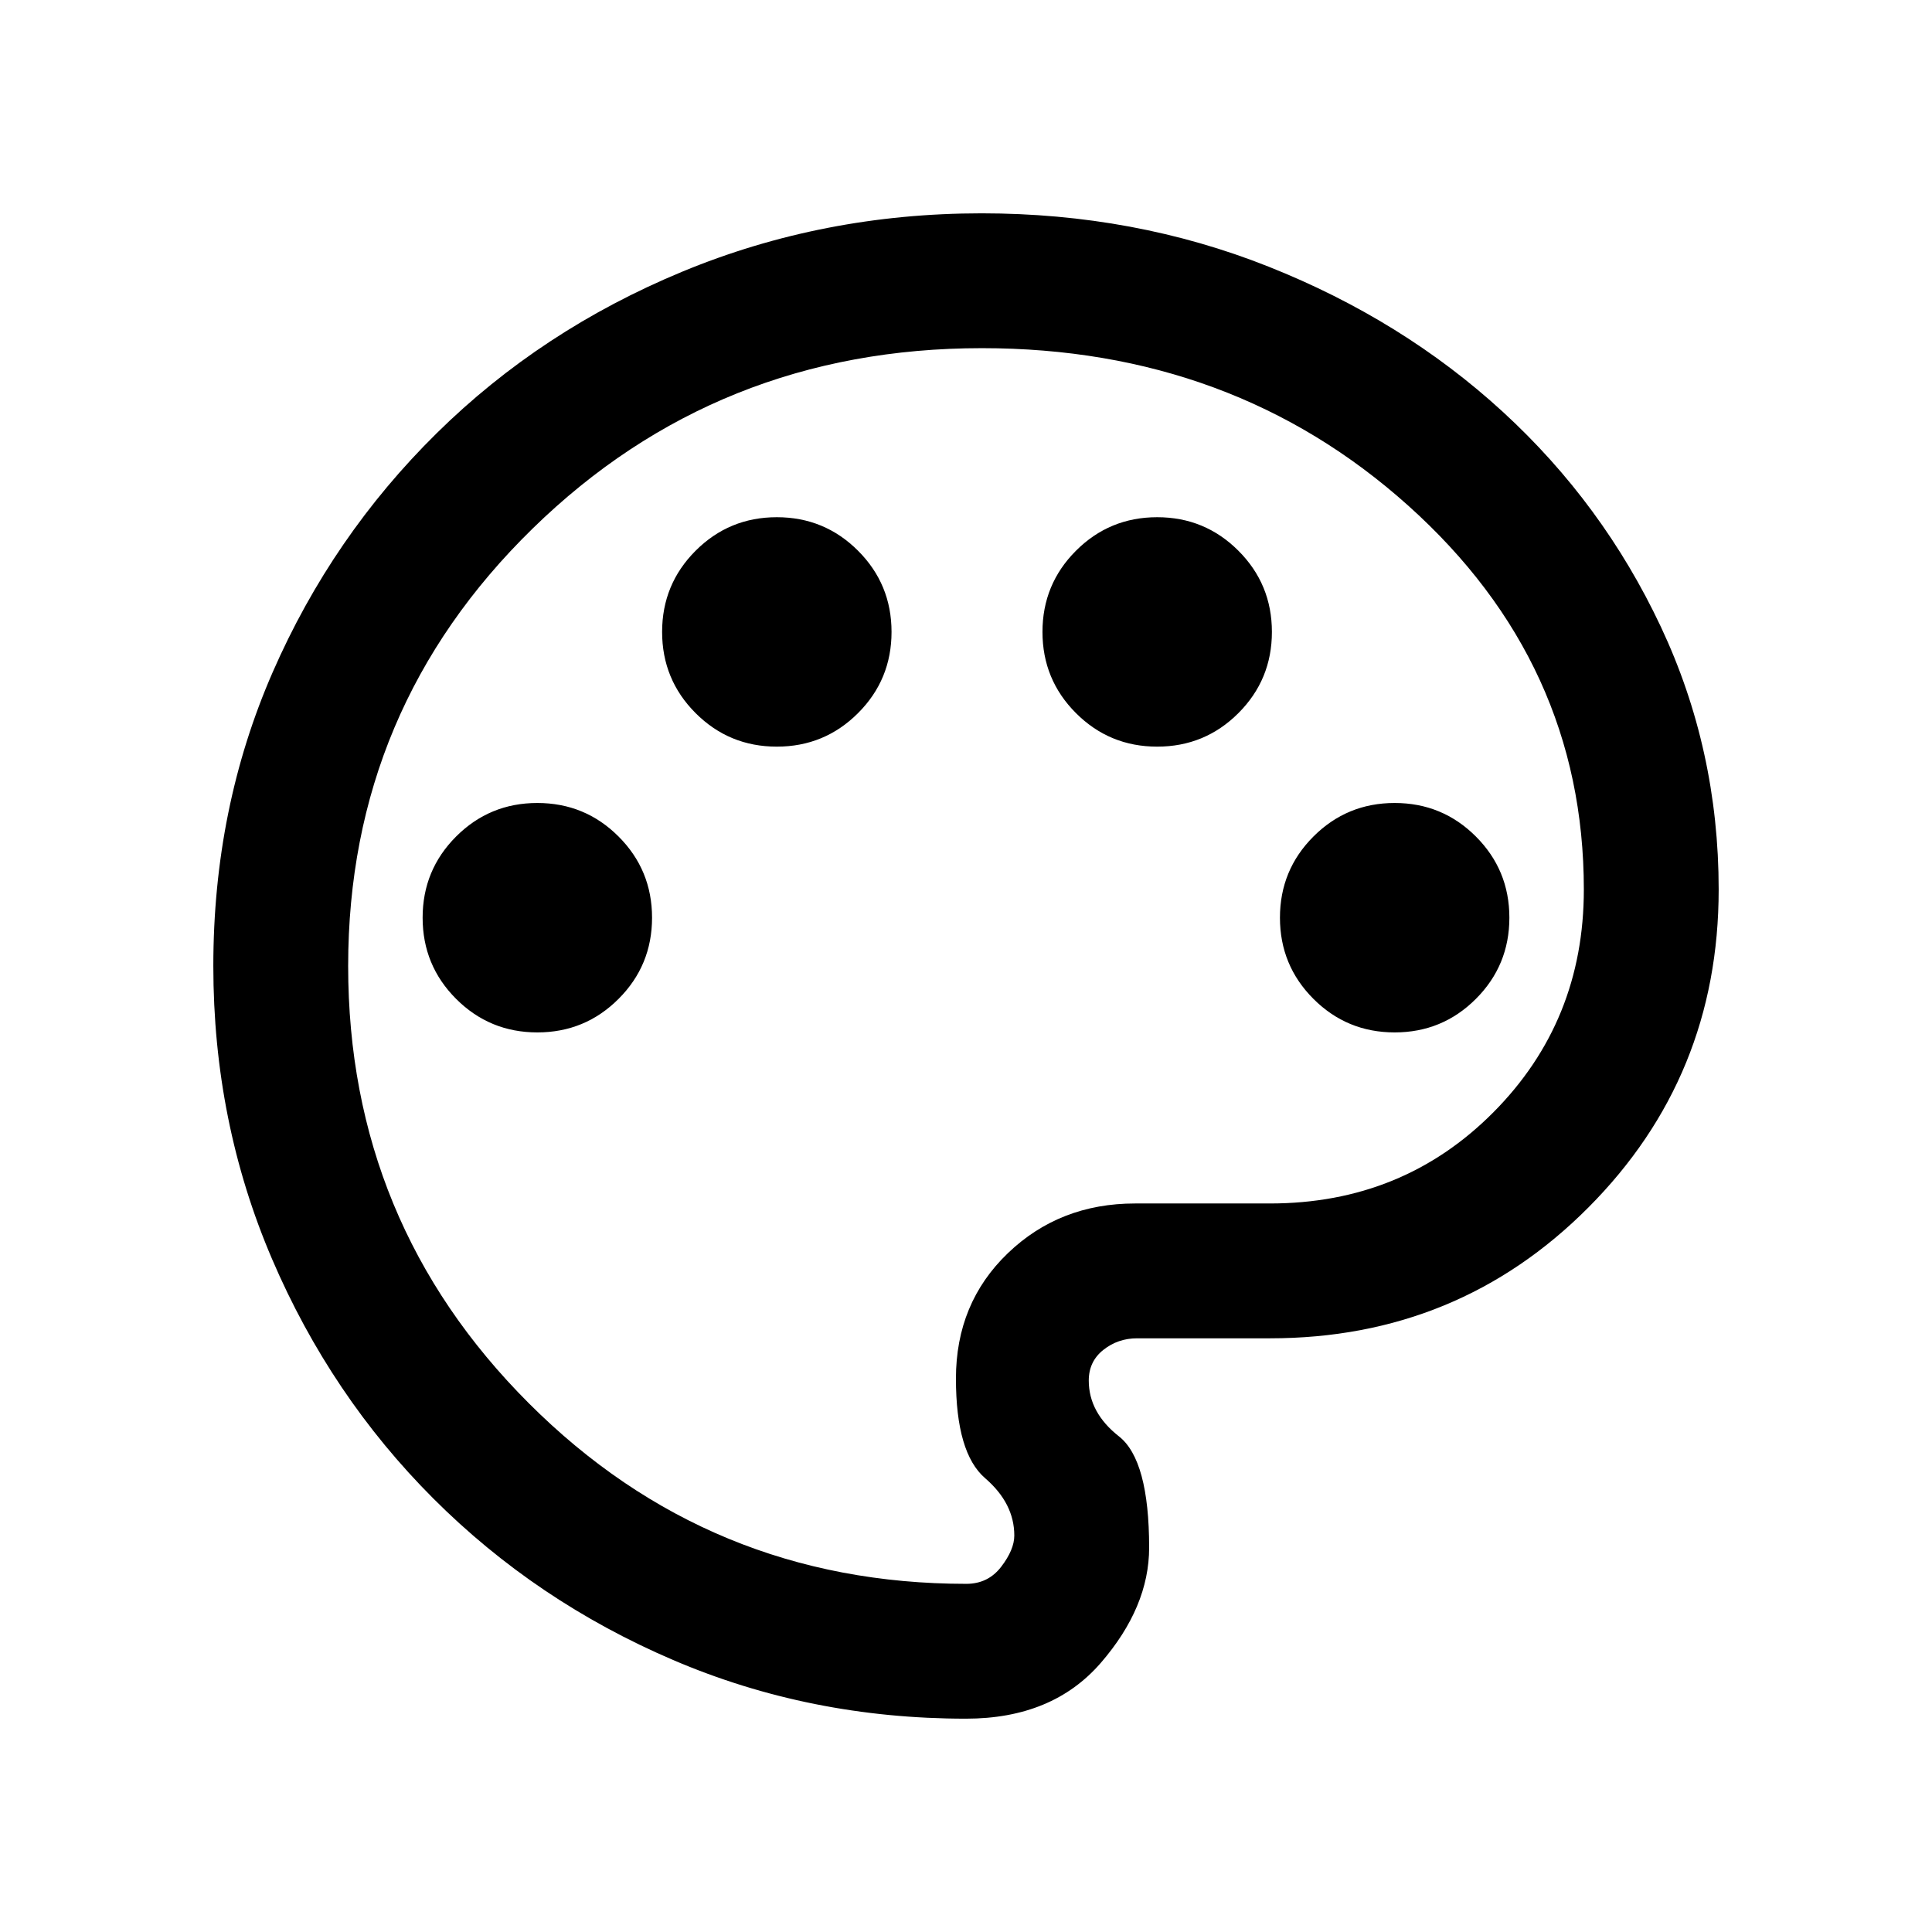 <svg xmlns="http://www.w3.org/2000/svg" height="20" viewBox="0 -960 960 960" width="20"><path d="M480-106q-77.5 0-145.549-29.158-68.048-29.158-119.092-80.201-51.043-51.044-80.201-119.092Q106-402.5 106-480.009 106-558.5 135.5-626 165-693.5 217-744.75T339-825q70-29 148.804-29 75.908 0 142.552 26.5Q697-801 746.741-755.371q49.741 45.63 78.5 106.75Q854-587.5 854-518q0 93-64.75 158t-158.164 65H565q-9.5 0-16.75 5.75T541-274q0 15.947 15 27.724Q571-234.5 571-191q0 29.5-24 57.25T480-106Zm0-374Zm-213 33q23.7 0 40.35-16.65Q324-480.3 324-504q0-23.7-16.65-40.35Q290.7-561 267-561q-23.7 0-40.35 16.65Q210-527.7 210-504q0 23.7 16.65 40.35Q243.3-447 267-447Zm119-142q23.7 0 40.35-16.65Q443-622.3 443-646q0-23.7-16.65-40.35Q409.7-703 386-703q-23.7 0-40.35 16.65Q329-669.7 329-646q0 23.7 16.65 40.35Q362.3-589 386-589Zm189 0q23.7 0 40.35-16.65Q632-622.3 632-646q0-23.7-16.65-40.35Q598.7-703 575-703q-23.7 0-40.35 16.65Q518-669.7 518-646q0 23.7 16.65 40.35Q551.3-589 575-589Zm118 142q23.7 0 40.35-16.65Q750-480.3 750-504q0-23.7-16.65-40.35Q716.7-561 693-561q-23.7 0-40.35 16.65Q636-527.7 636-504q0 23.7 16.65 40.35Q669.3-447 693-447ZM480.158-173q10.842 0 17.342-8.5Q504-190 504-197q0-16-14.5-28.5T475-275q0-37.5 25.75-62.25T564-362h67q66 0 111-45.25T787-518q0-112.5-87.25-190.75T487.914-787Q356.5-787 264.75-697.453T173-480q0 127.5 89.75 217.25T480.158-173Z"/></svg>
